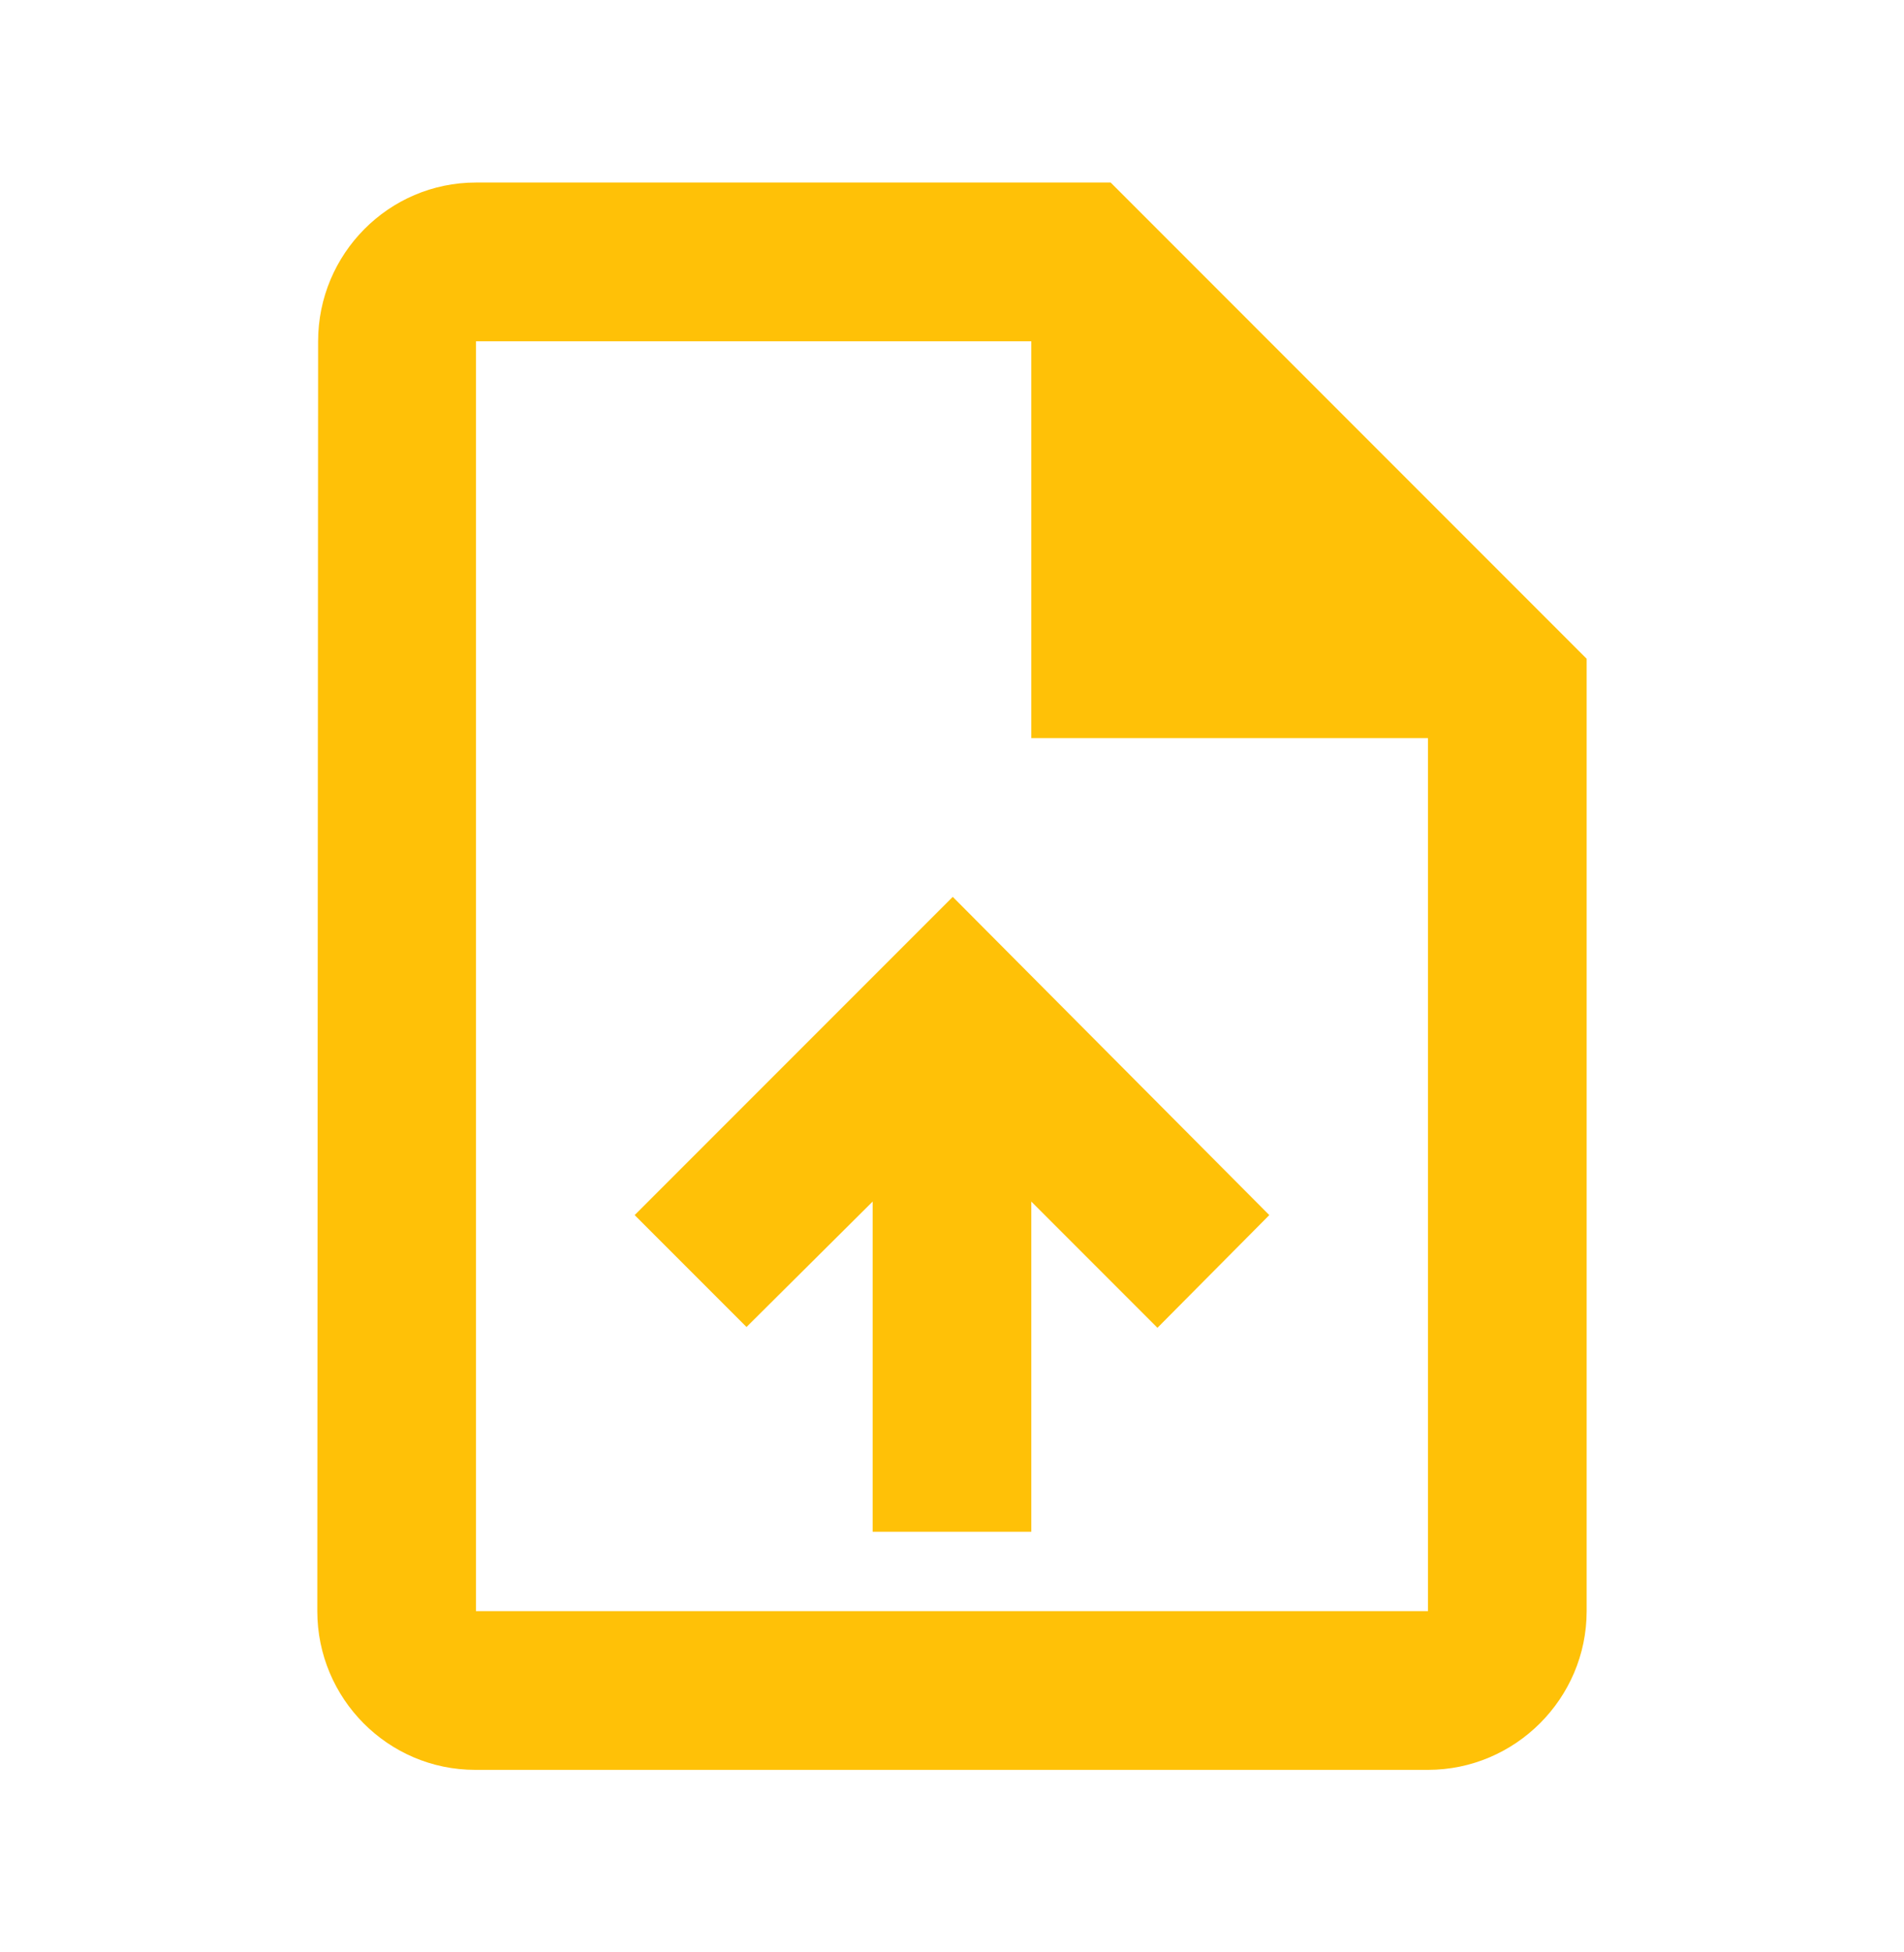 <svg width="40" height="41" viewBox="0 0 40 41" fill="none" xmlns="http://www.w3.org/2000/svg">
<path d="M23.333 3.833H9.999C8.166 3.833 6.683 5.333 6.683 7.167L6.666 33.834C6.666 35.667 8.149 37.167 9.983 37.167H29.999C31.833 37.167 33.333 35.667 33.333 33.834V13.834L23.333 3.833ZM29.999 33.834H9.999V7.167H21.666V15.5H29.999V33.834ZM13.333 25.517L15.683 27.867L18.333 25.233V32.167H21.666V25.233L24.316 27.884L26.666 25.517L20.016 18.834L13.333 25.517Z" fill="#FFC107"/>
</svg>
